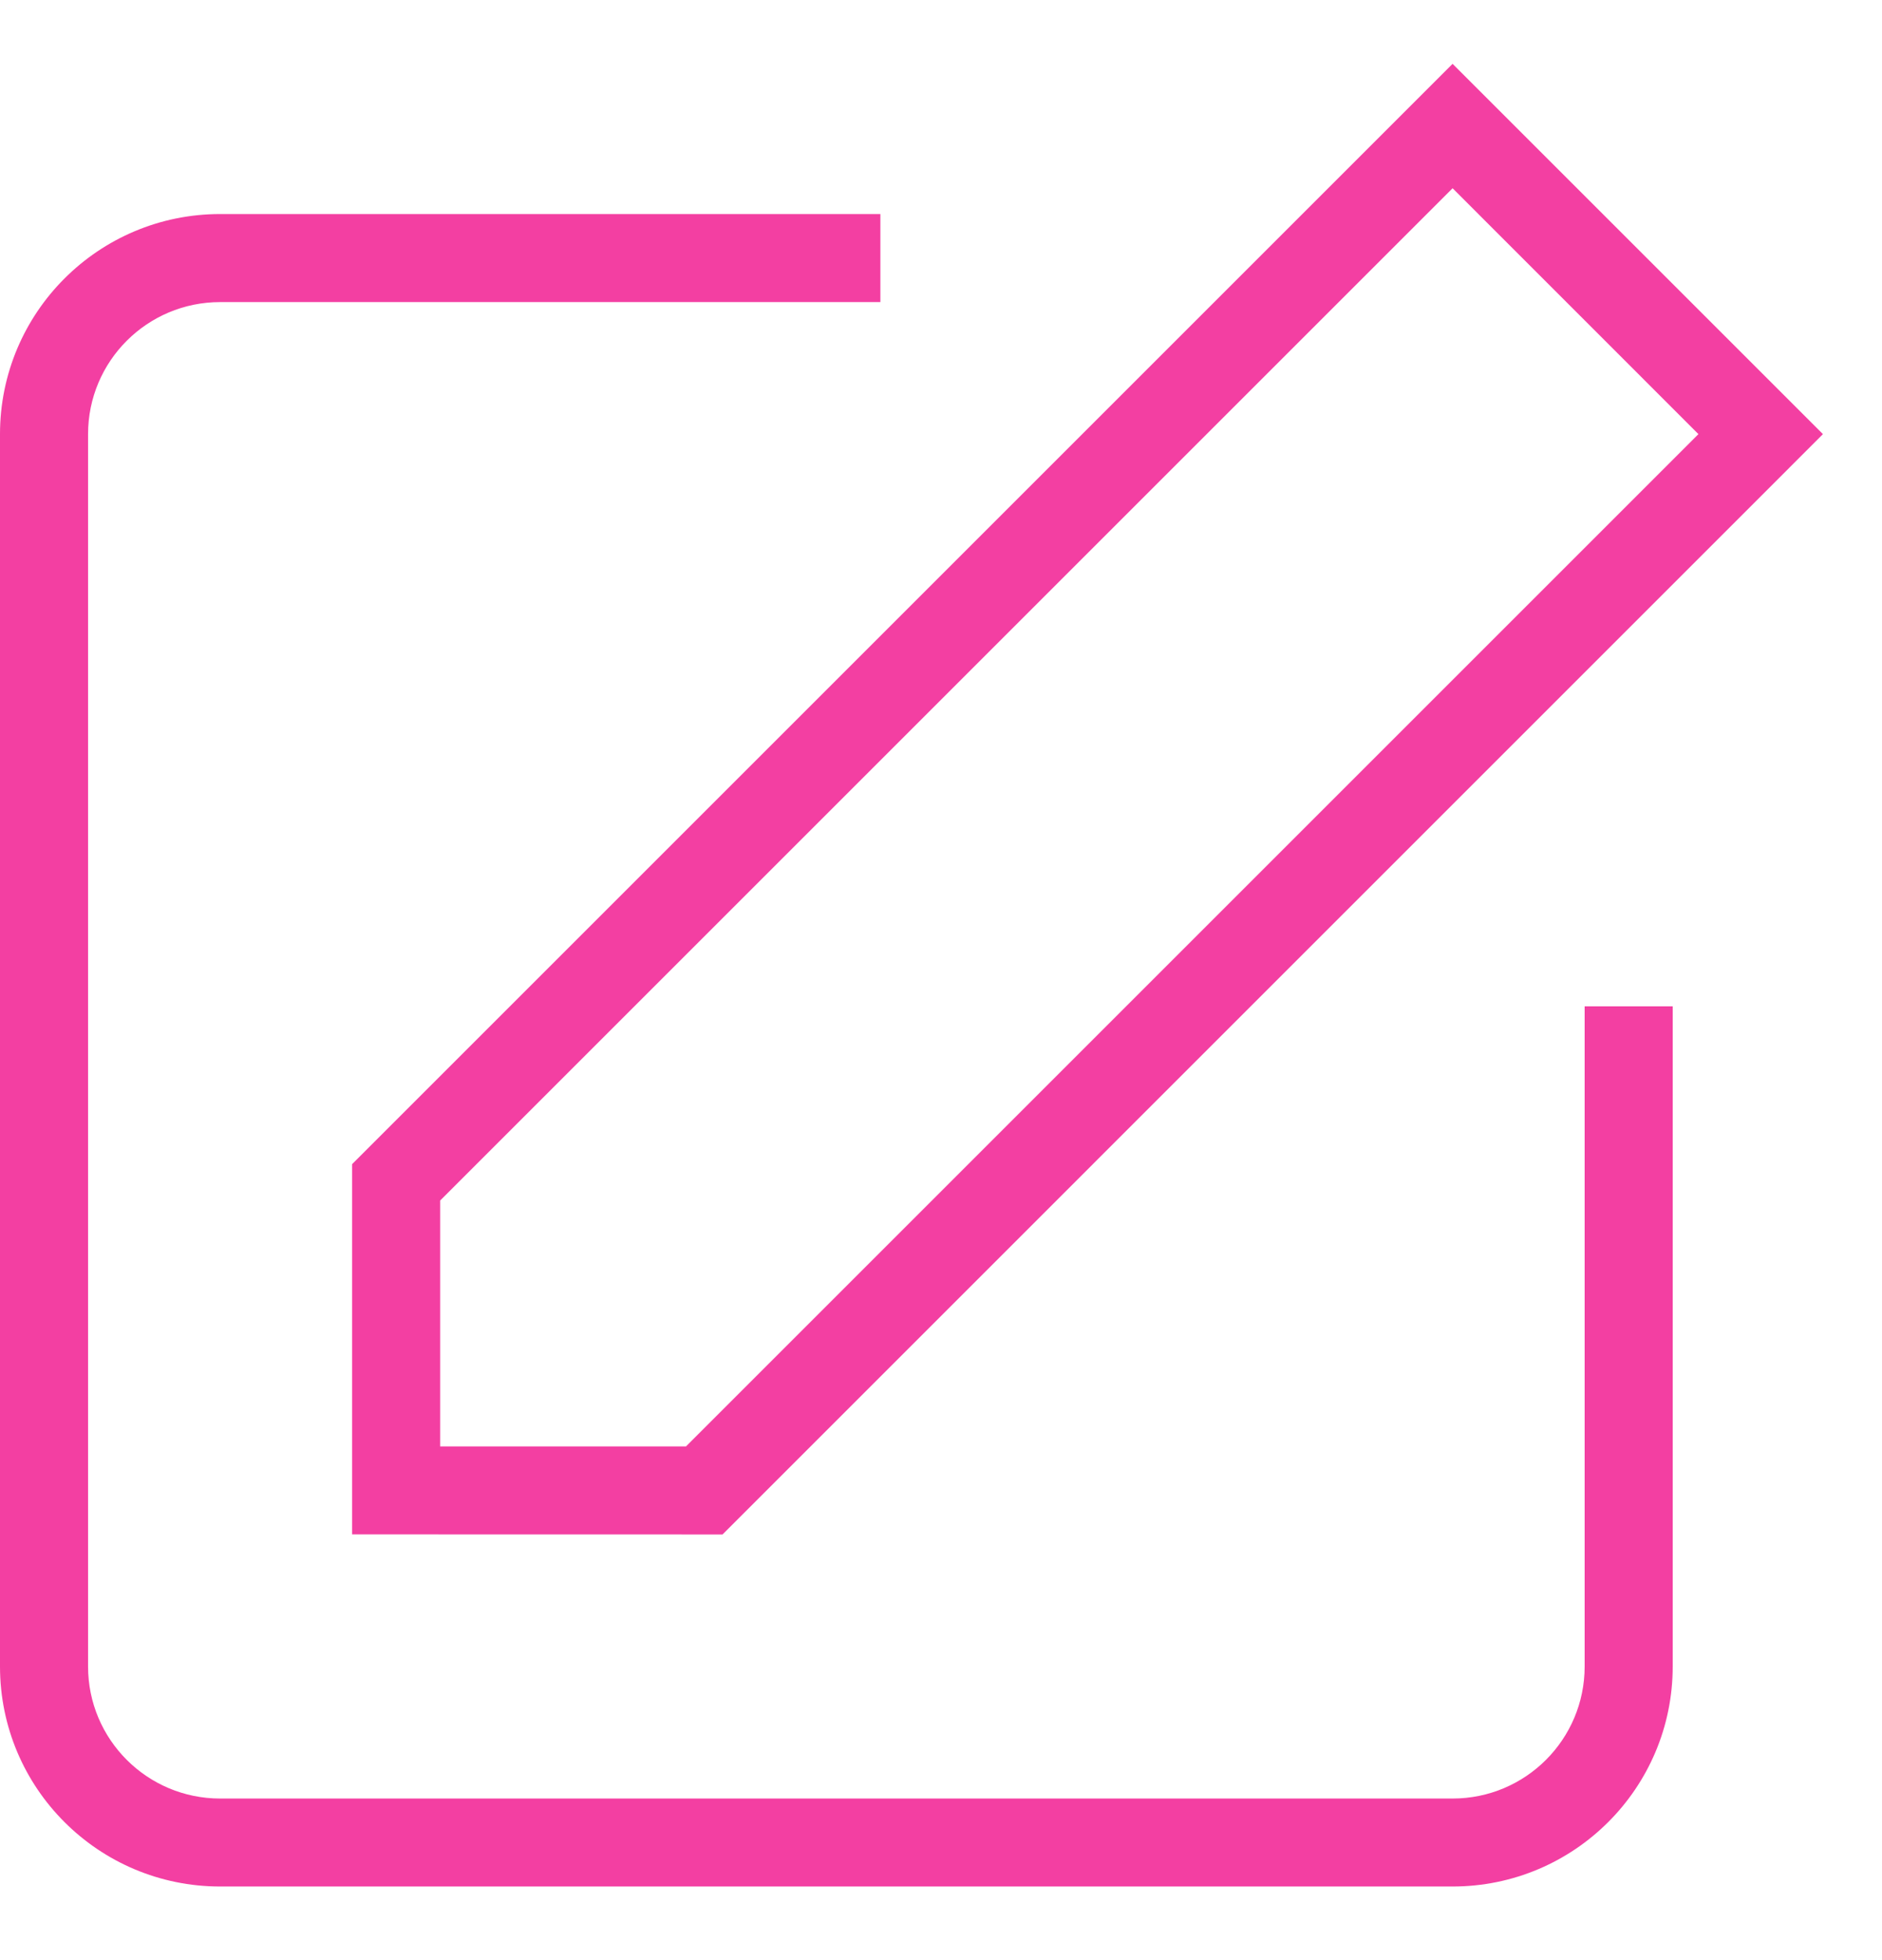 <svg width="24" height="25" viewBox="0 0 24 25" fill="none" xmlns="http://www.w3.org/2000/svg">
<path d="M11.227 2.73V3.853H2.807C1.877 3.853 1.123 4.607 1.123 5.537V21.255C1.123 22.185 1.877 22.939 2.807 22.939H18.524C19.454 22.939 20.208 22.185 20.208 21.255V12.835H21.331V21.255C21.331 22.805 20.074 24.061 18.524 24.061H2.807C1.257 24.061 0 22.805 0 21.255V5.537C0 3.987 1.257 2.73 2.807 2.73H11.227ZM21.659 5.537L18.524 2.401L5.613 15.312V18.448H8.748L21.659 5.537ZM4.49 19.57V14.848L18.524 0.814L23.247 5.537L9.214 19.571L4.49 19.57Z" fill="#F33FA2"/>
</svg>
